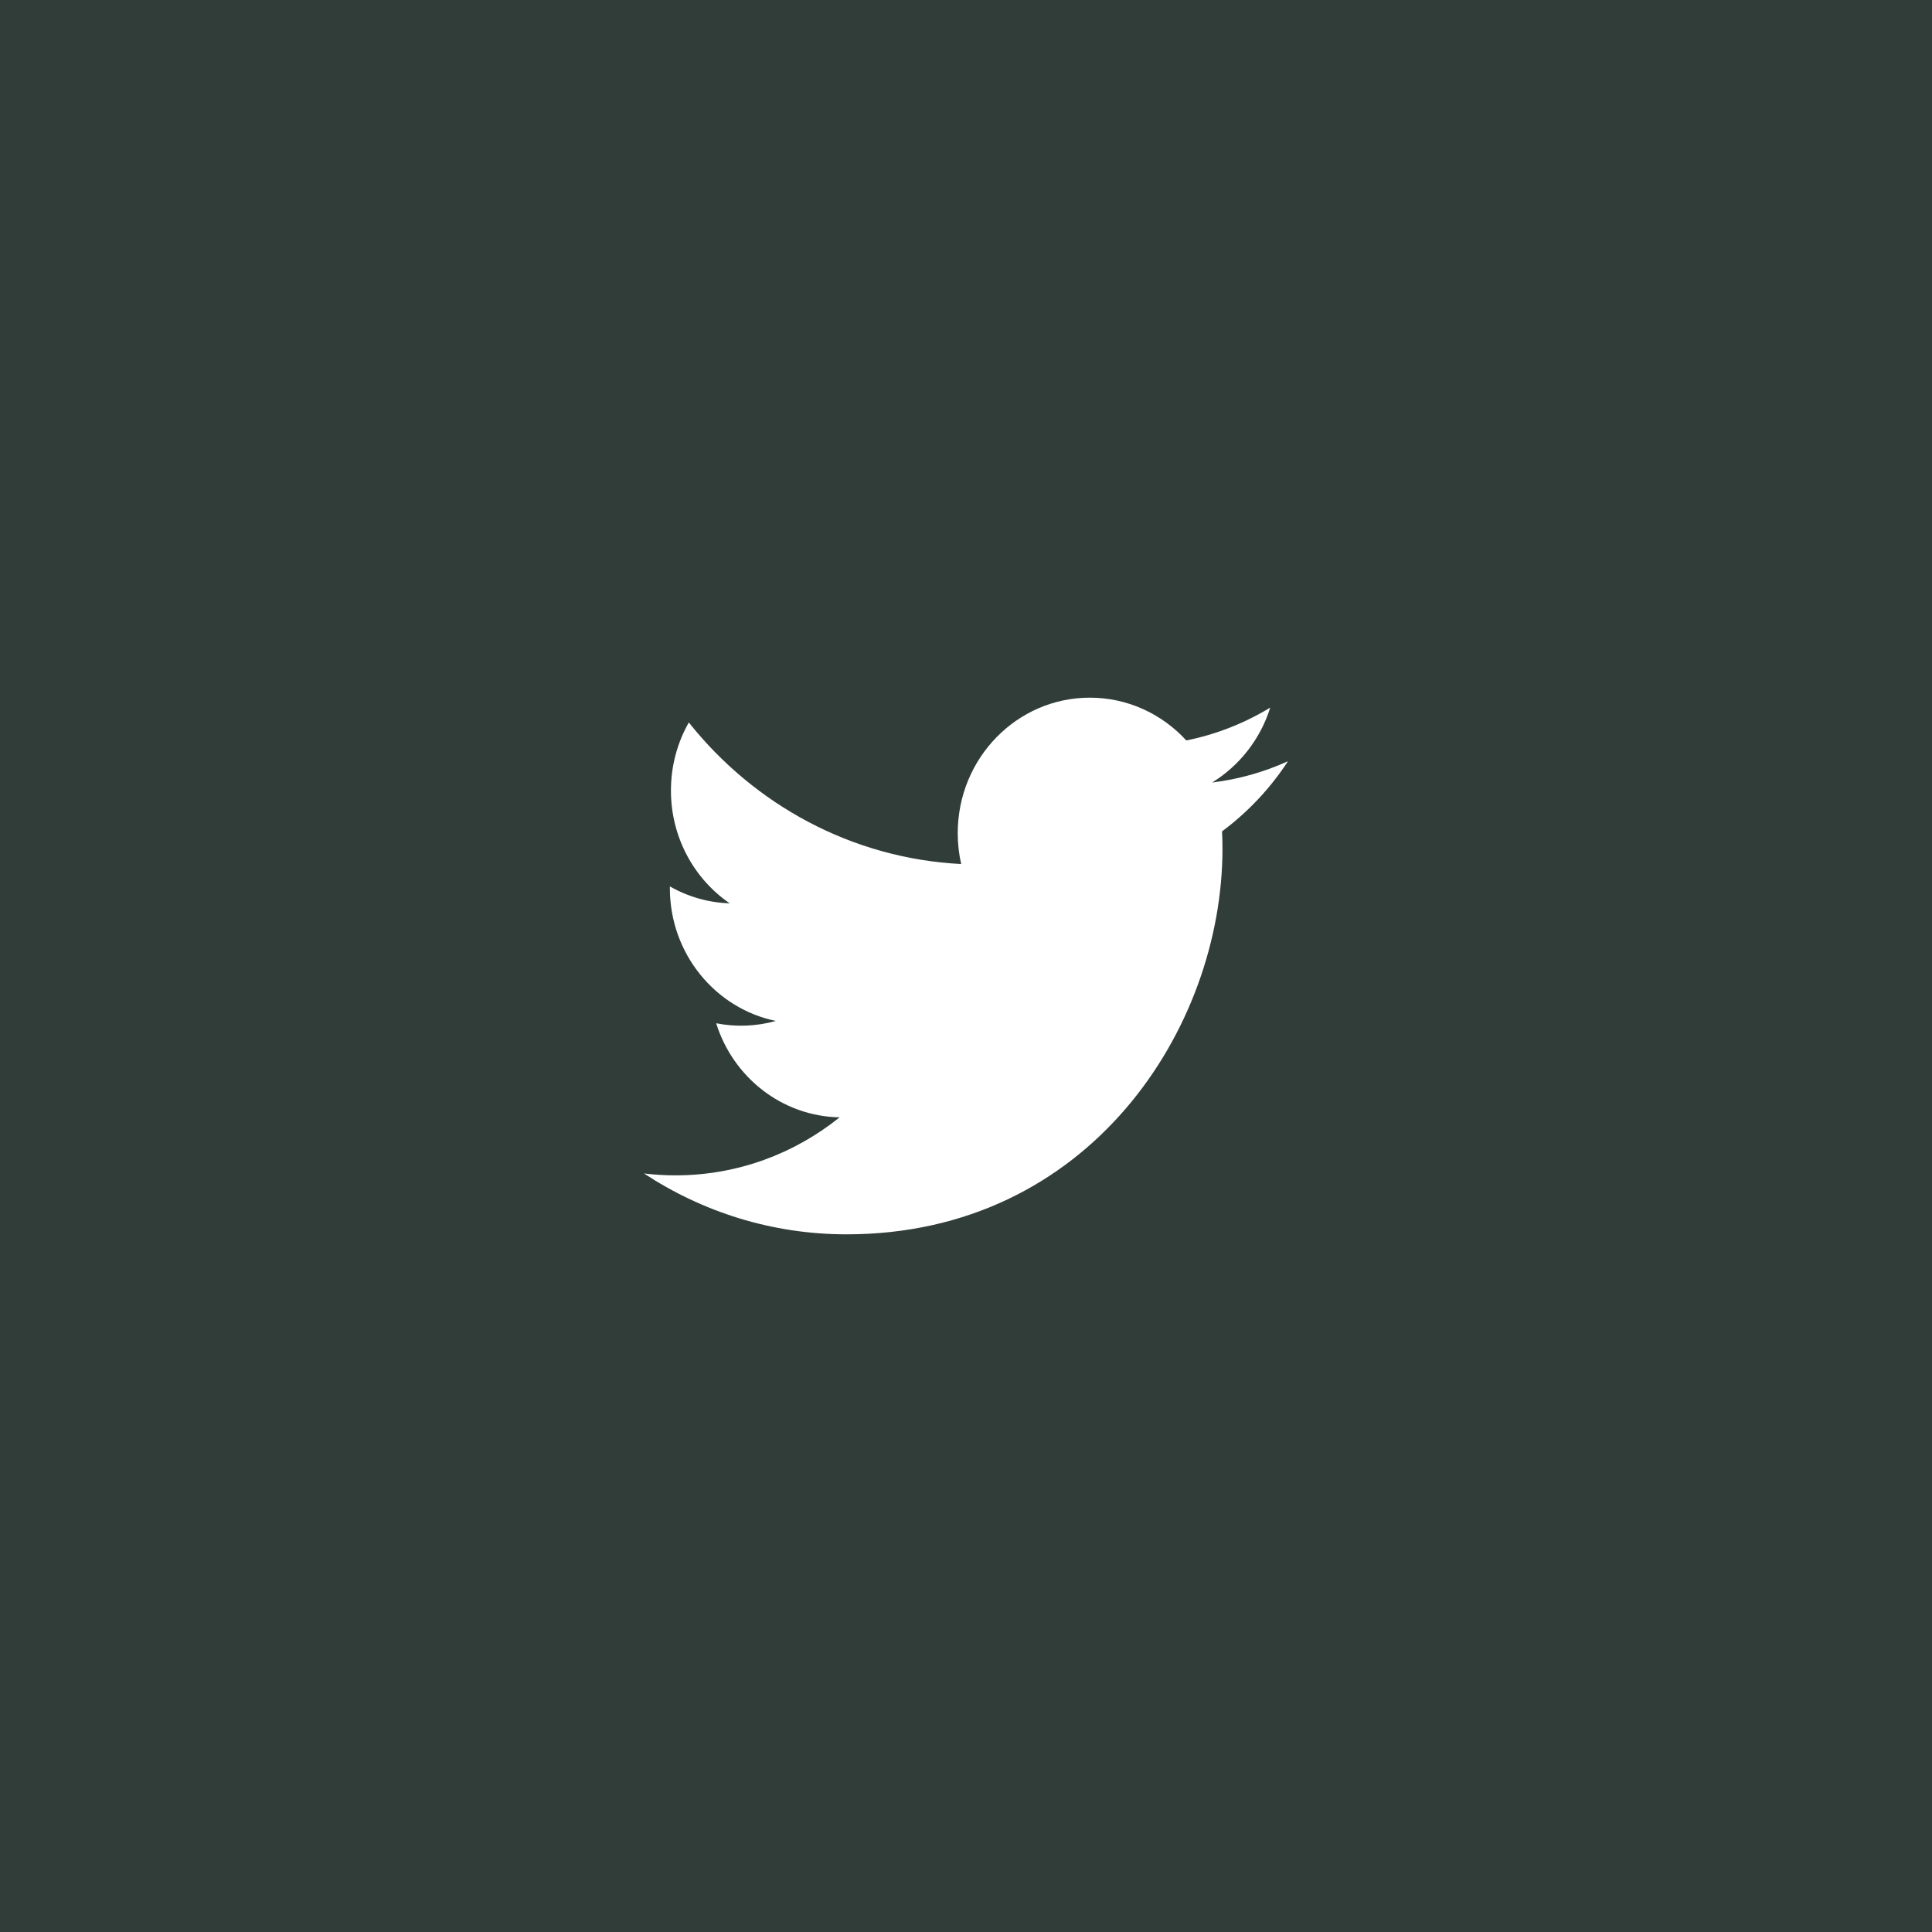 <svg width="36" height="36" viewBox="0 0 36 36" fill="none" xmlns="http://www.w3.org/2000/svg">
<rect width="36" height="36" fill="#313D39"/>
<path d="M24 14.184C23.551 14.388 23.074 14.522 22.586 14.581C23.094 14.269 23.485 13.774 23.669 13.185C23.185 13.479 22.657 13.686 22.105 13.797C21.656 13.307 21.016 13 20.308 13C18.948 13 17.846 14.13 17.846 15.524C17.846 15.722 17.868 15.915 17.91 16.1C15.864 15.995 14.05 14.989 12.835 13.462C12.623 13.835 12.502 14.269 12.502 14.731C12.502 15.607 12.937 16.38 13.597 16.832C13.206 16.82 12.824 16.712 12.482 16.517C12.482 16.527 12.482 16.538 12.482 16.549C12.482 17.772 13.331 18.792 14.457 19.024C14.094 19.125 13.714 19.14 13.345 19.067C13.658 20.07 14.568 20.8 15.645 20.82C14.802 21.497 13.741 21.901 12.587 21.901C12.389 21.901 12.193 21.889 12 21.866C13.089 22.582 14.384 23 15.774 23C20.302 23 22.779 19.153 22.779 15.817C22.779 15.708 22.776 15.599 22.771 15.491C23.253 15.133 23.669 14.691 24 14.184Z" fill="white"/>
</svg>
